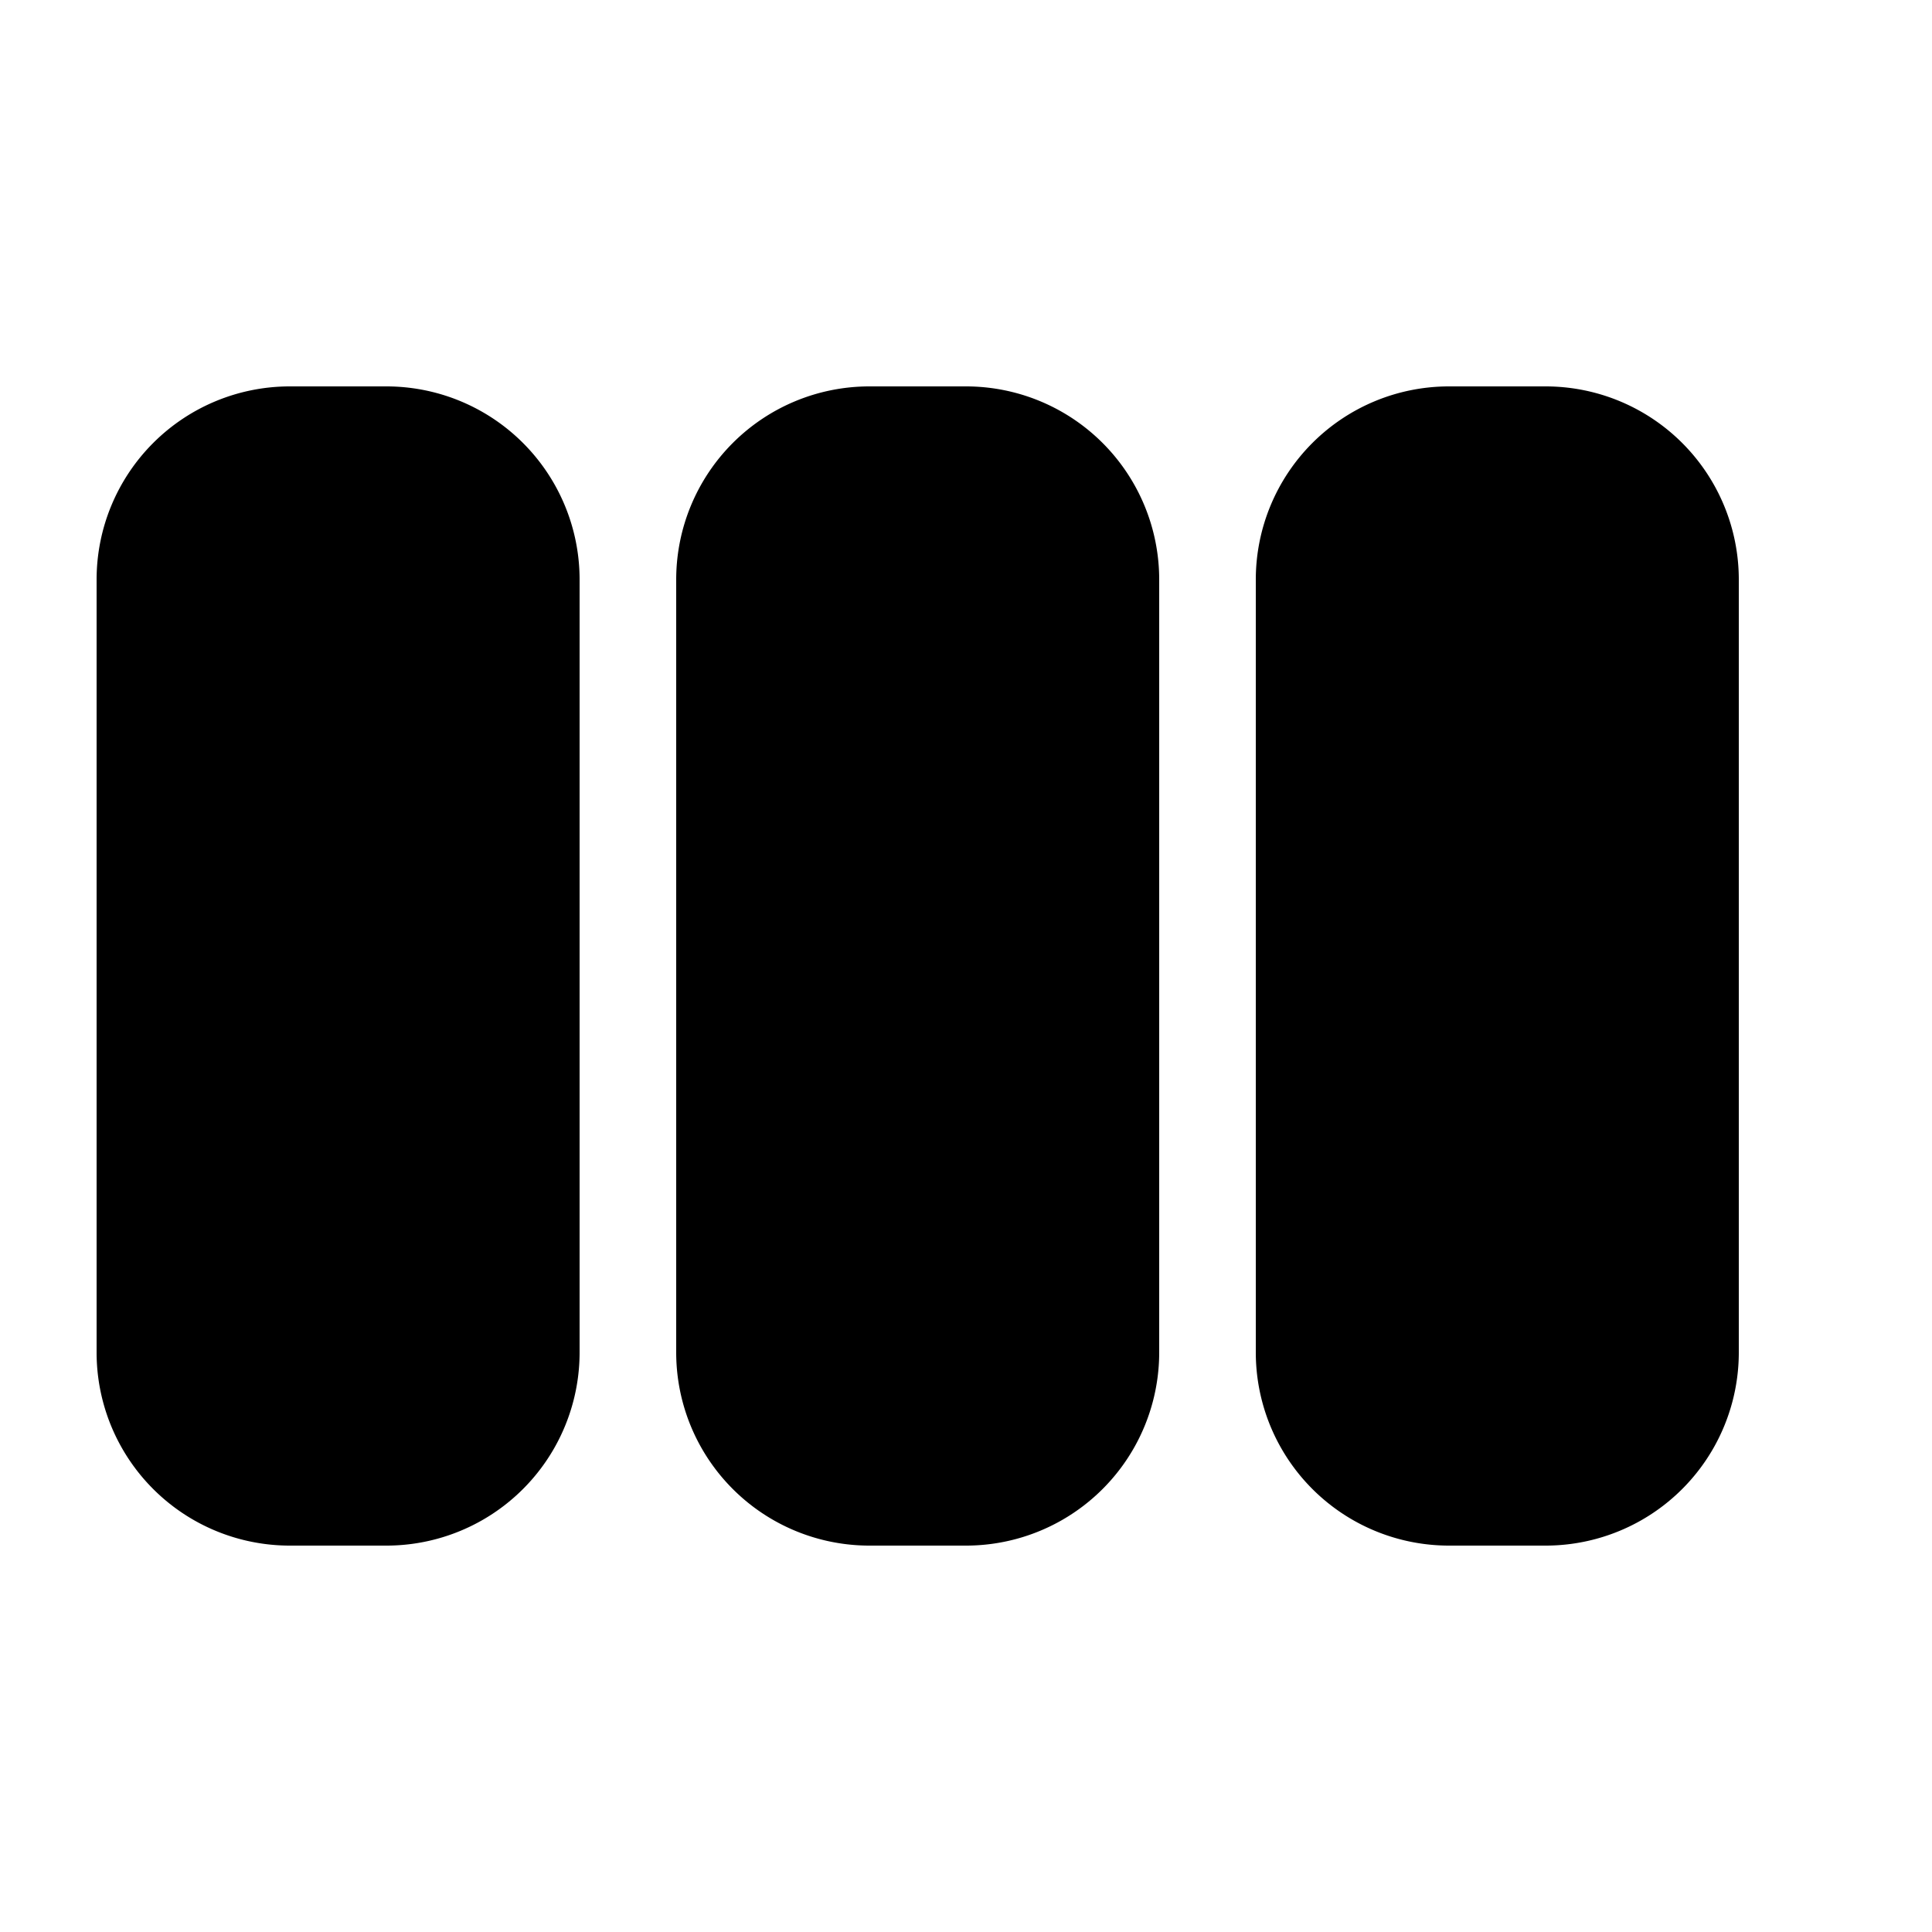 <svg xmlns="http://www.w3.org/2000/svg" width="1em" height="1em" viewBox="0 0 20 20"><path fill="currentColor" d="M4 16a2 2 0 0 0 2-2V6a2 2 0 0 0-2-2H3a2 2 0 0 0-2 2v8a2 2 0 0 0 2 2zm6 0a2 2 0 0 0 2-2V6a2 2 0 0 0-2-2H9a2 2 0 0 0-2 2v8a2 2 0 0 0 2 2zm6 0a2 2 0 0 0 2-2V6a2 2 0 0 0-2-2h-1a2 2 0 0 0-2 2v8a2 2 0 0 0 2 2z"/></svg>